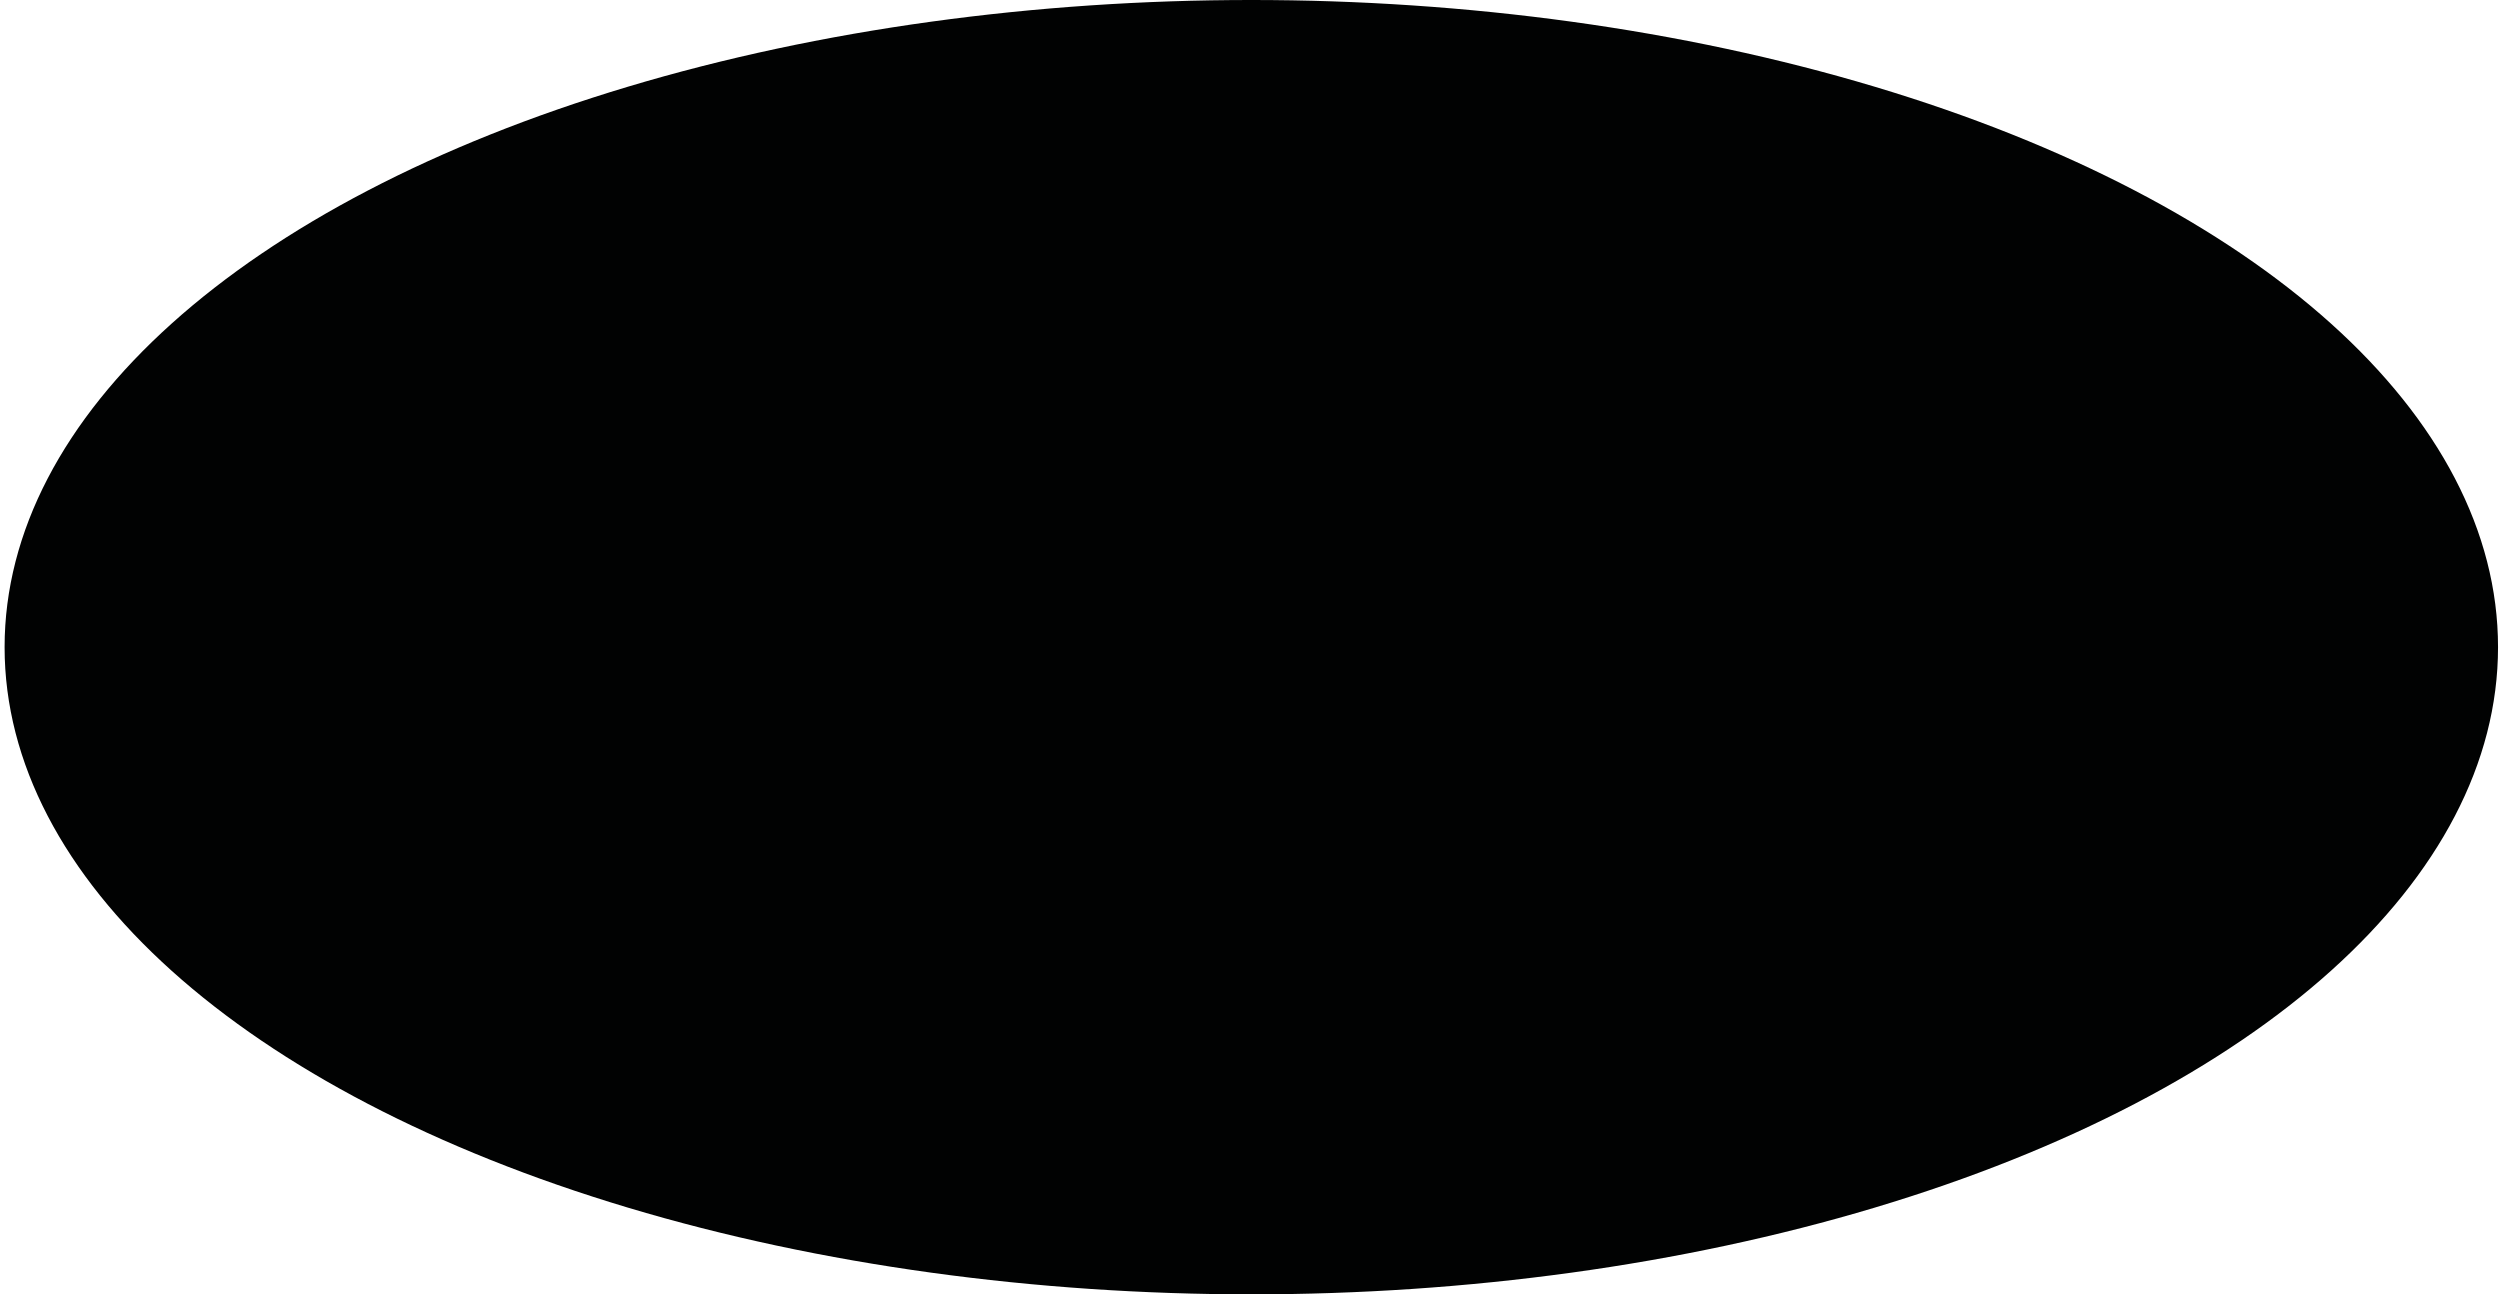 <?xml version="1.0" encoding="utf-8"?>
<!-- Generator: Adobe Illustrator 21.0.2, SVG Export Plug-In . SVG Version: 6.00 Build 0)  -->
<svg version="1.1" id="Ebene_3" xmlns="http://www.w3.org/2000/svg" xmlns:xlink="http://www.w3.org/1999/xlink" x="0px" y="0px"
	 viewBox="0 0 761 394" style="enable-background:new 0 0 761 394;" xml:space="preserve">
<style type="text/css">
	.st0{fill:#010202;}
</style>
<ellipse class="st0" cx="380.9" cy="197" rx="379.5" ry="197"/>
</svg>
